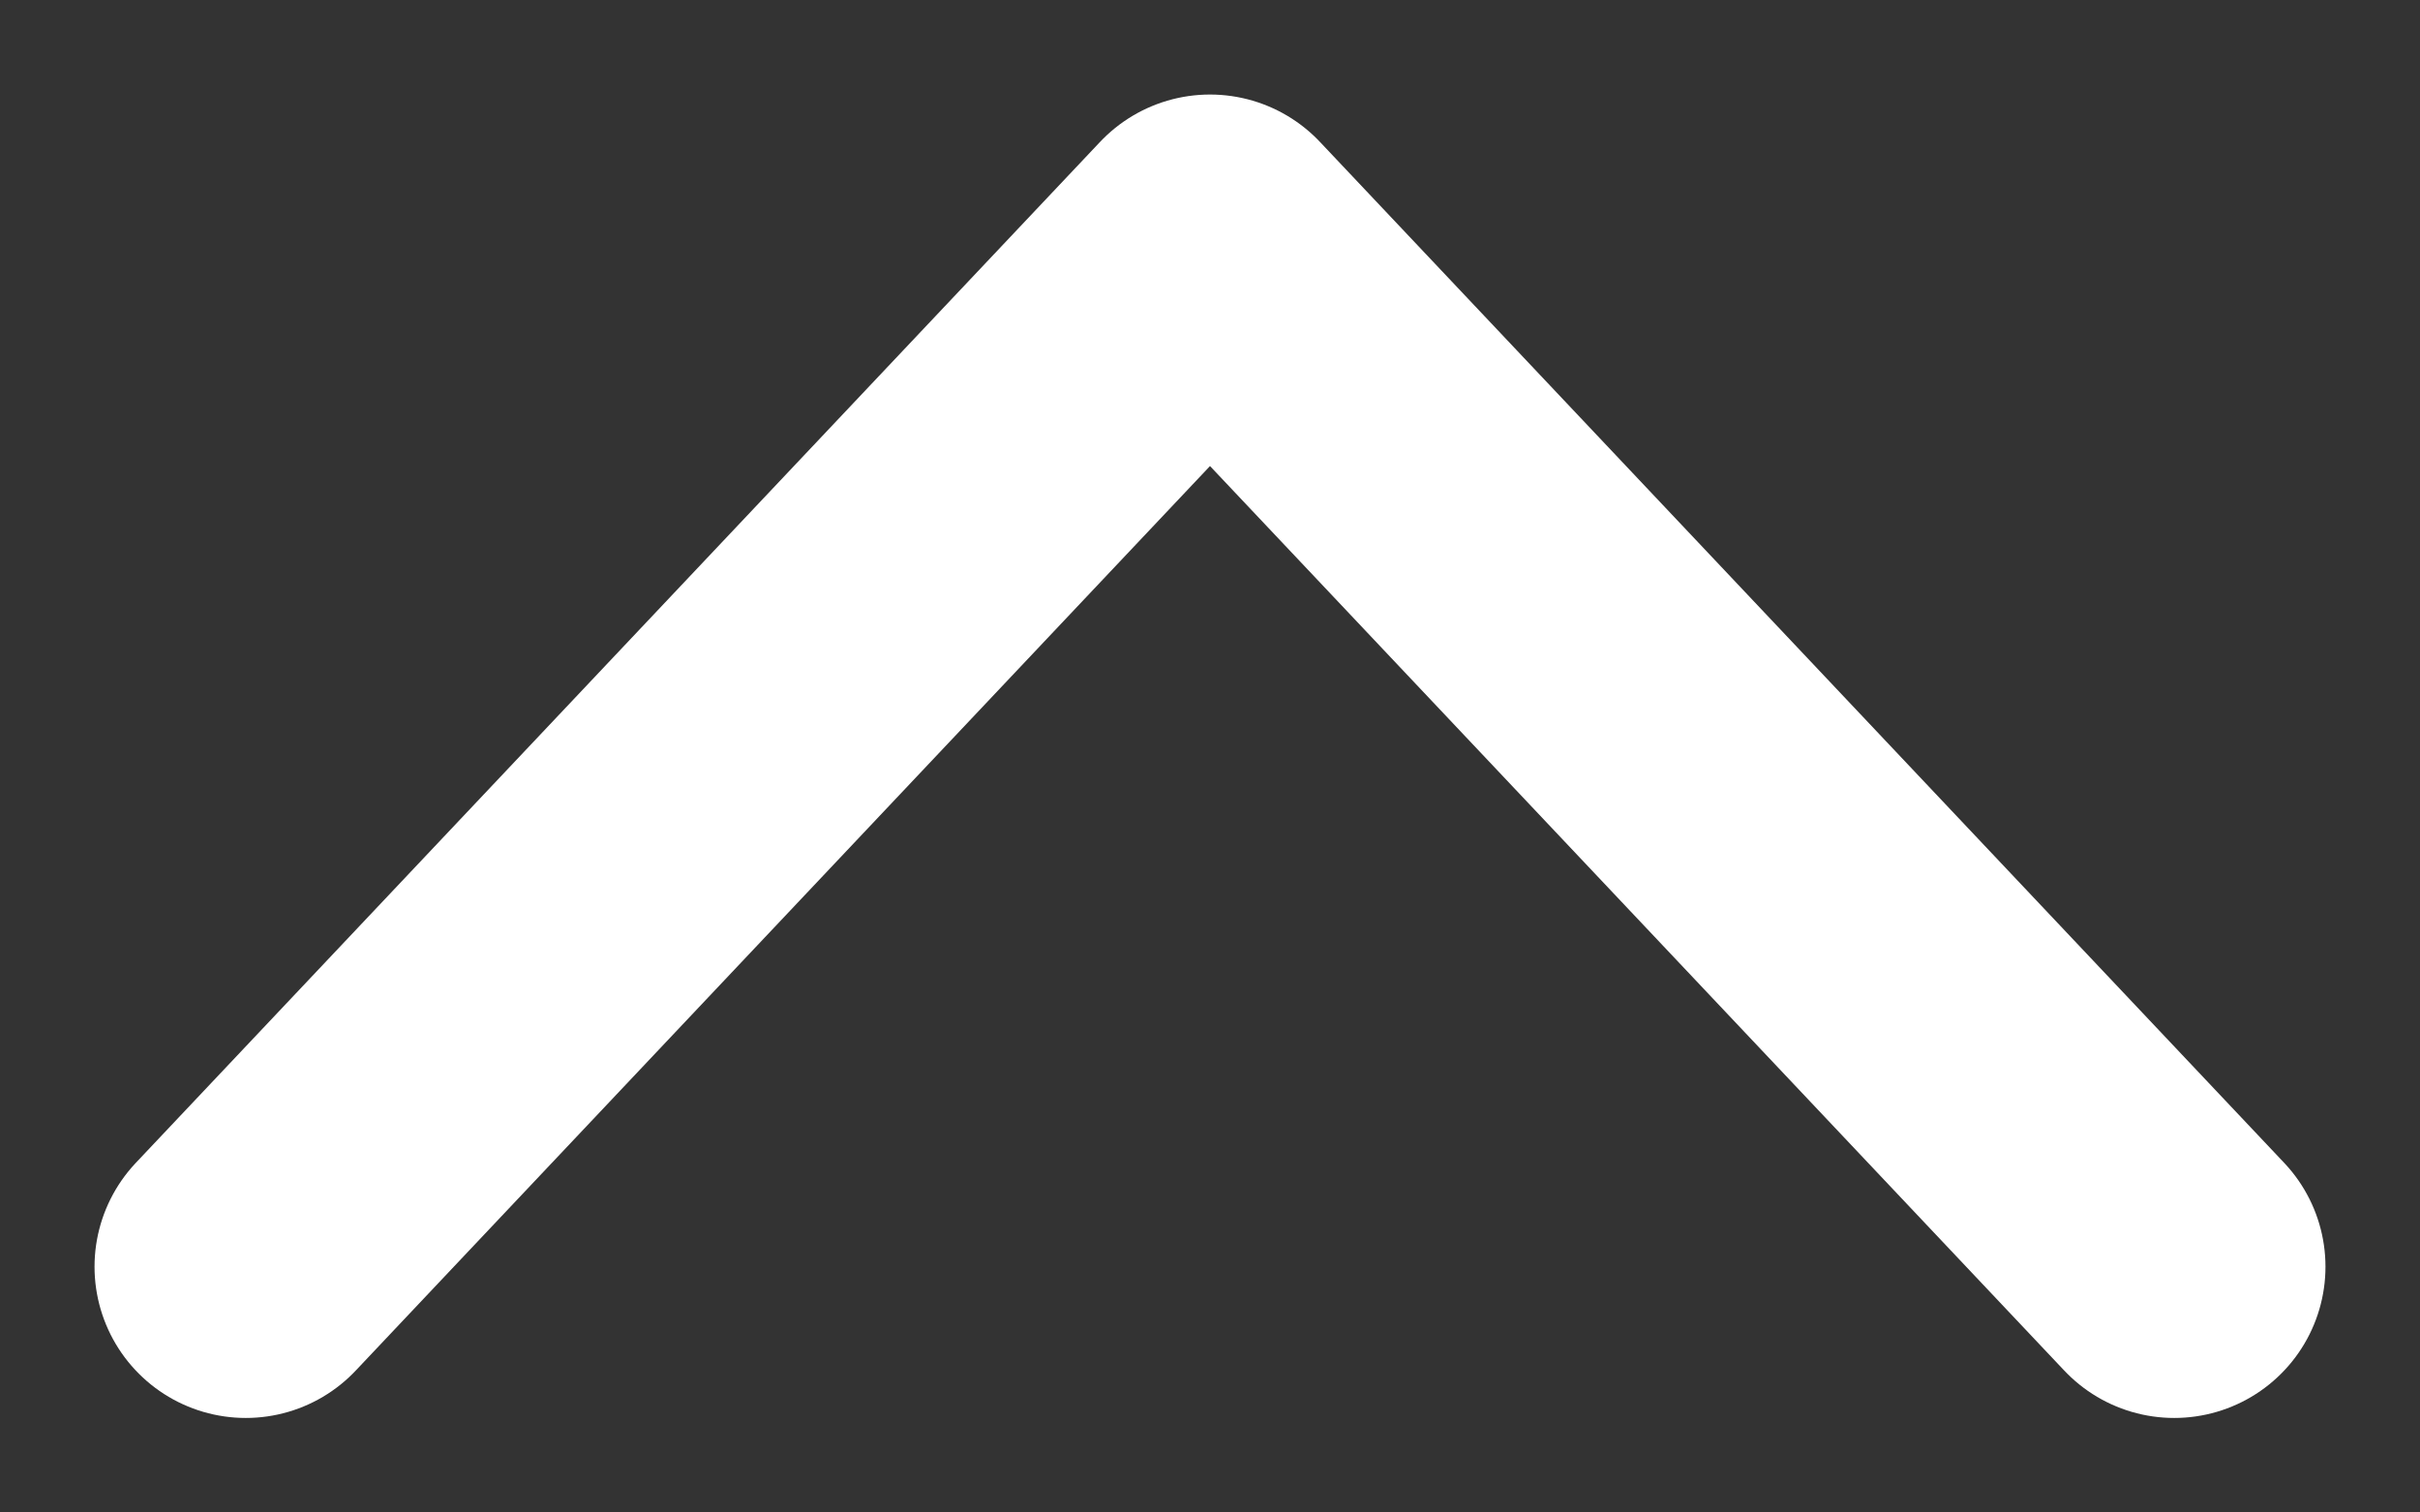 <svg width="16" height="10" viewBox="0 0 16 10" fill="none" xmlns="http://www.w3.org/2000/svg">
<rect x="0" y="0" width="16" height="10" fill="#333333" stroke="none"/>
<path d="M14.375 8.375L8 1.625L1.625 8.375" stroke="white" stroke-width="2" stroke-linecap="round" stroke-linejoin="round"/>
</svg>
